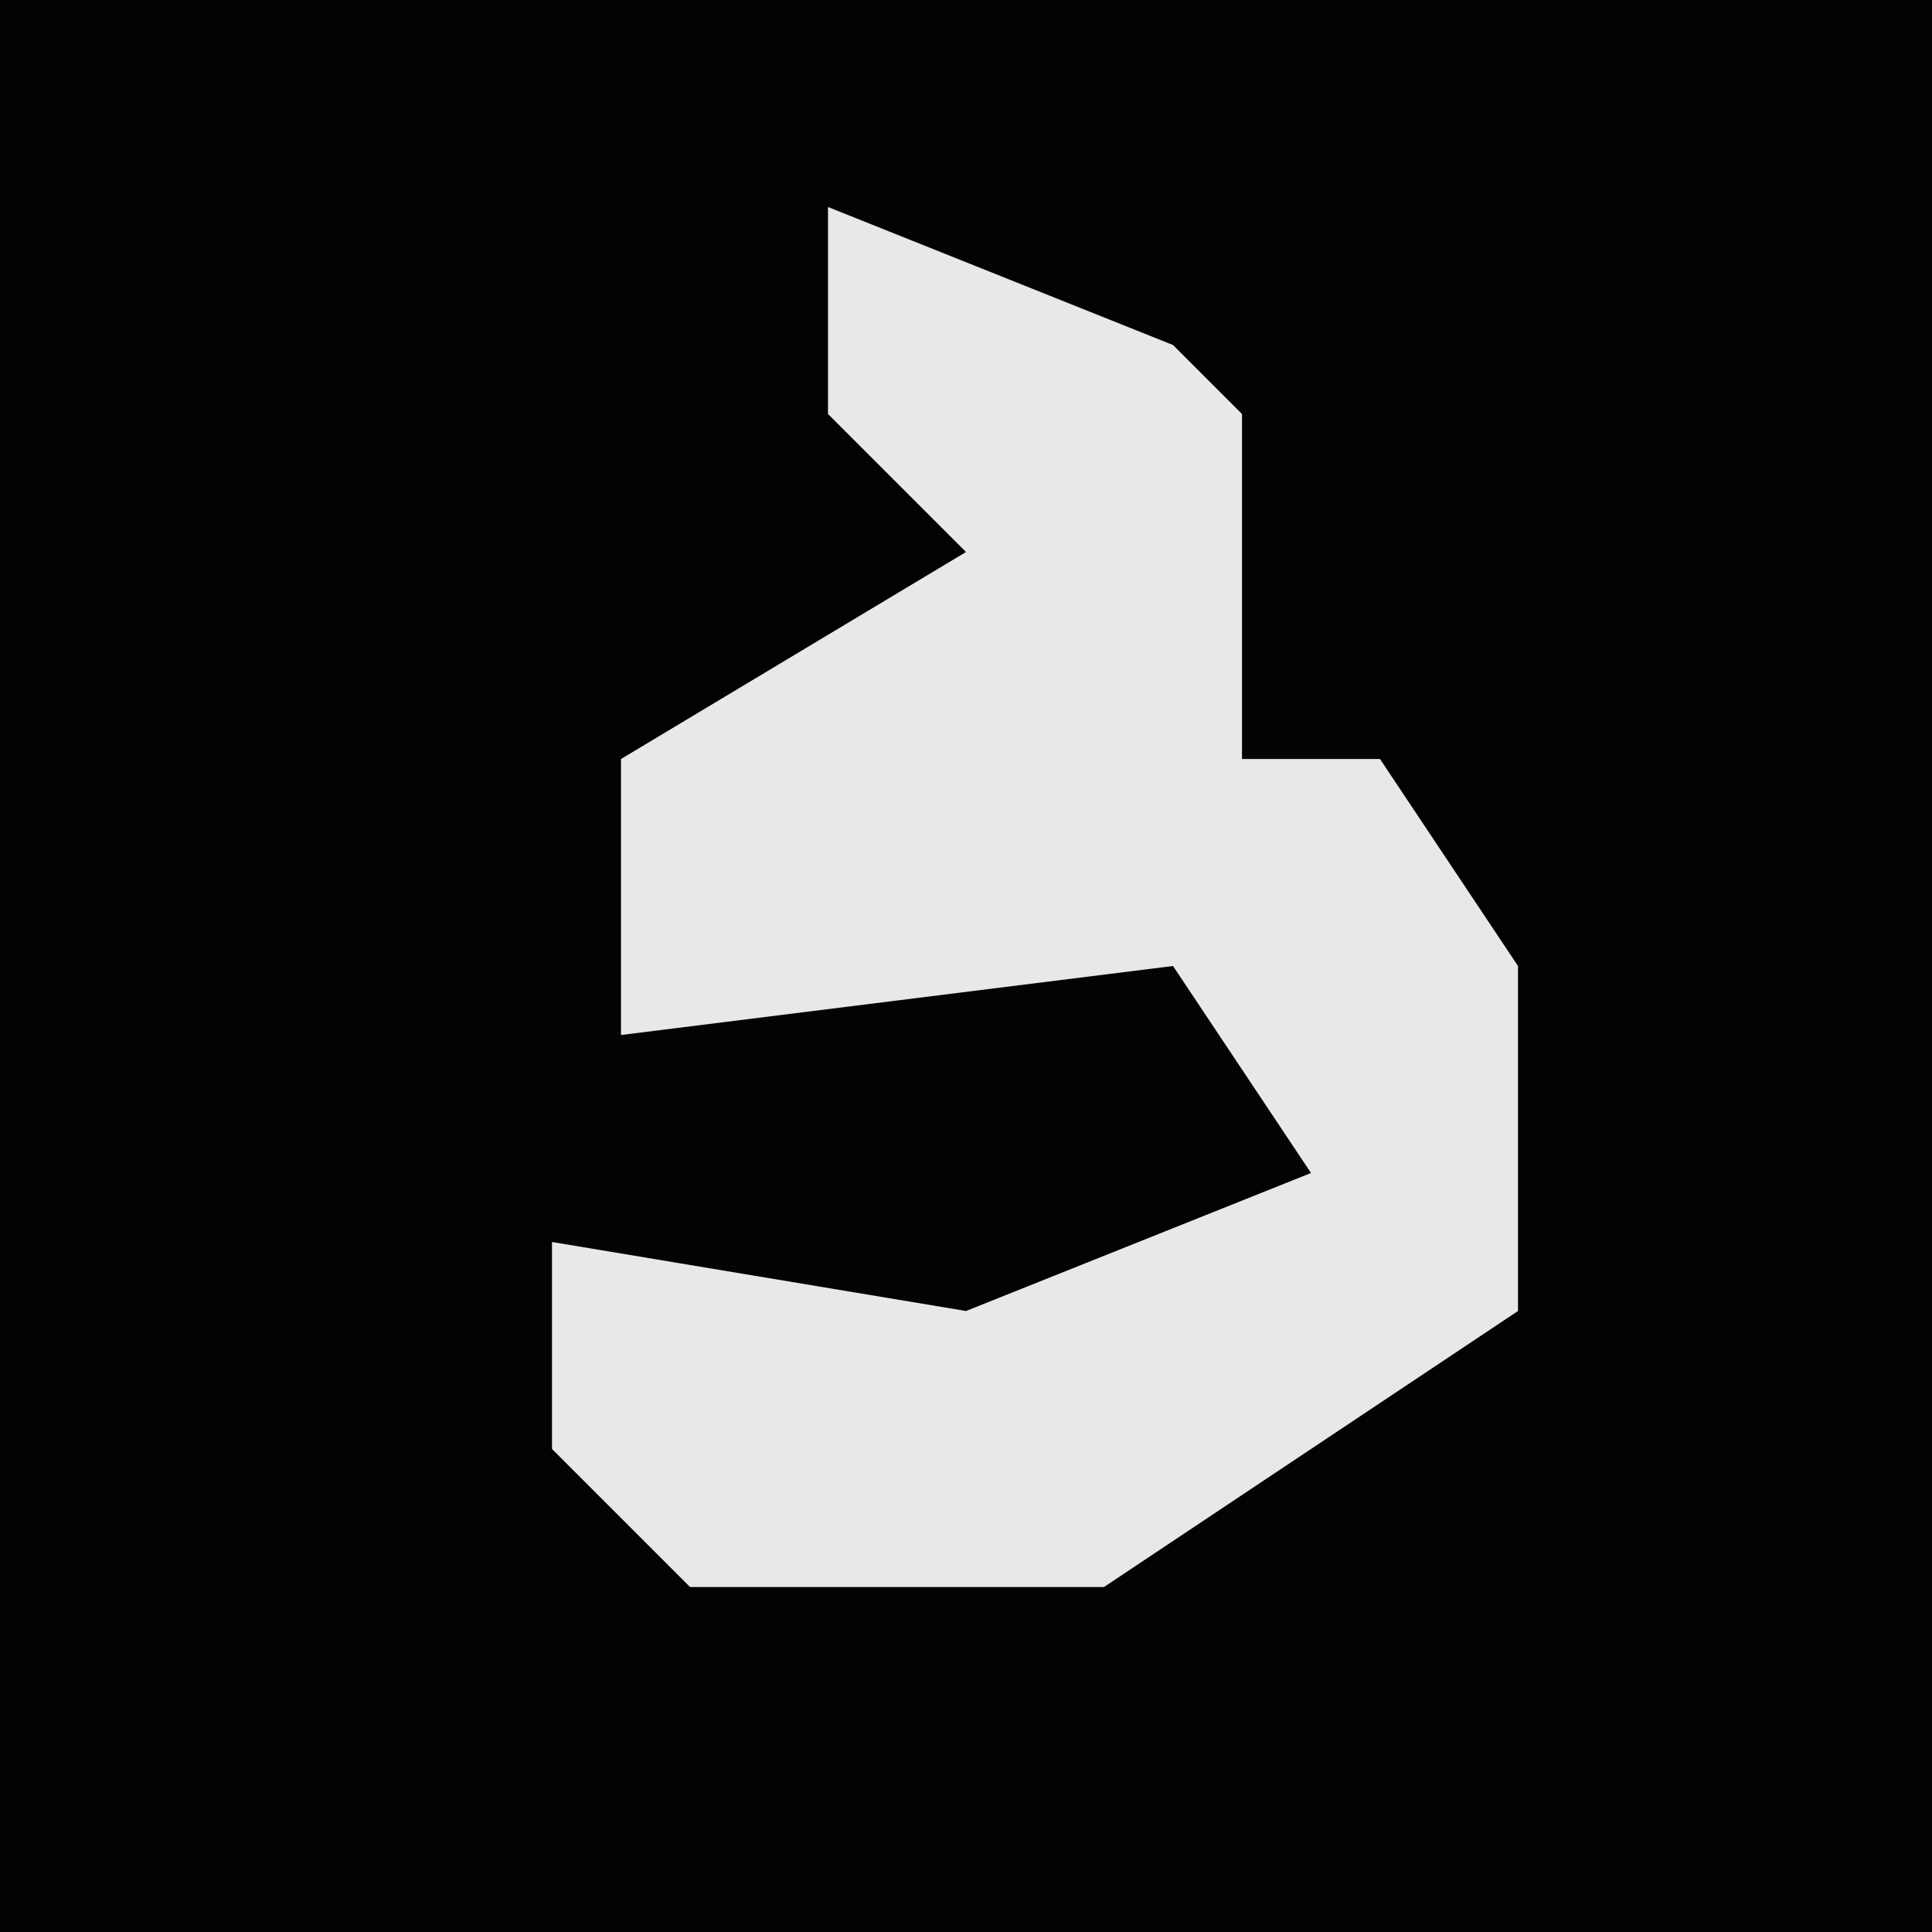 <?xml version="1.0" encoding="UTF-8"?>
<svg version="1.1" xmlns="http://www.w3.org/2000/svg" width="28" height="28">
<path d="M0,0 L28,0 L28,28 L0,28 Z " fill="#030303" transform="translate(0,0)"/>
<path d="M0,0 L5,2 L6,3 L6,8 L8,8 L10,11 L10,16 L4,20 L-2,20 L-4,18 L-4,15 L2,16 L7,14 L5,11 L-3,12 L-3,8 L2,5 L0,3 Z " fill="#E8E8E8" transform="translate(12,3)"/>
</svg>

